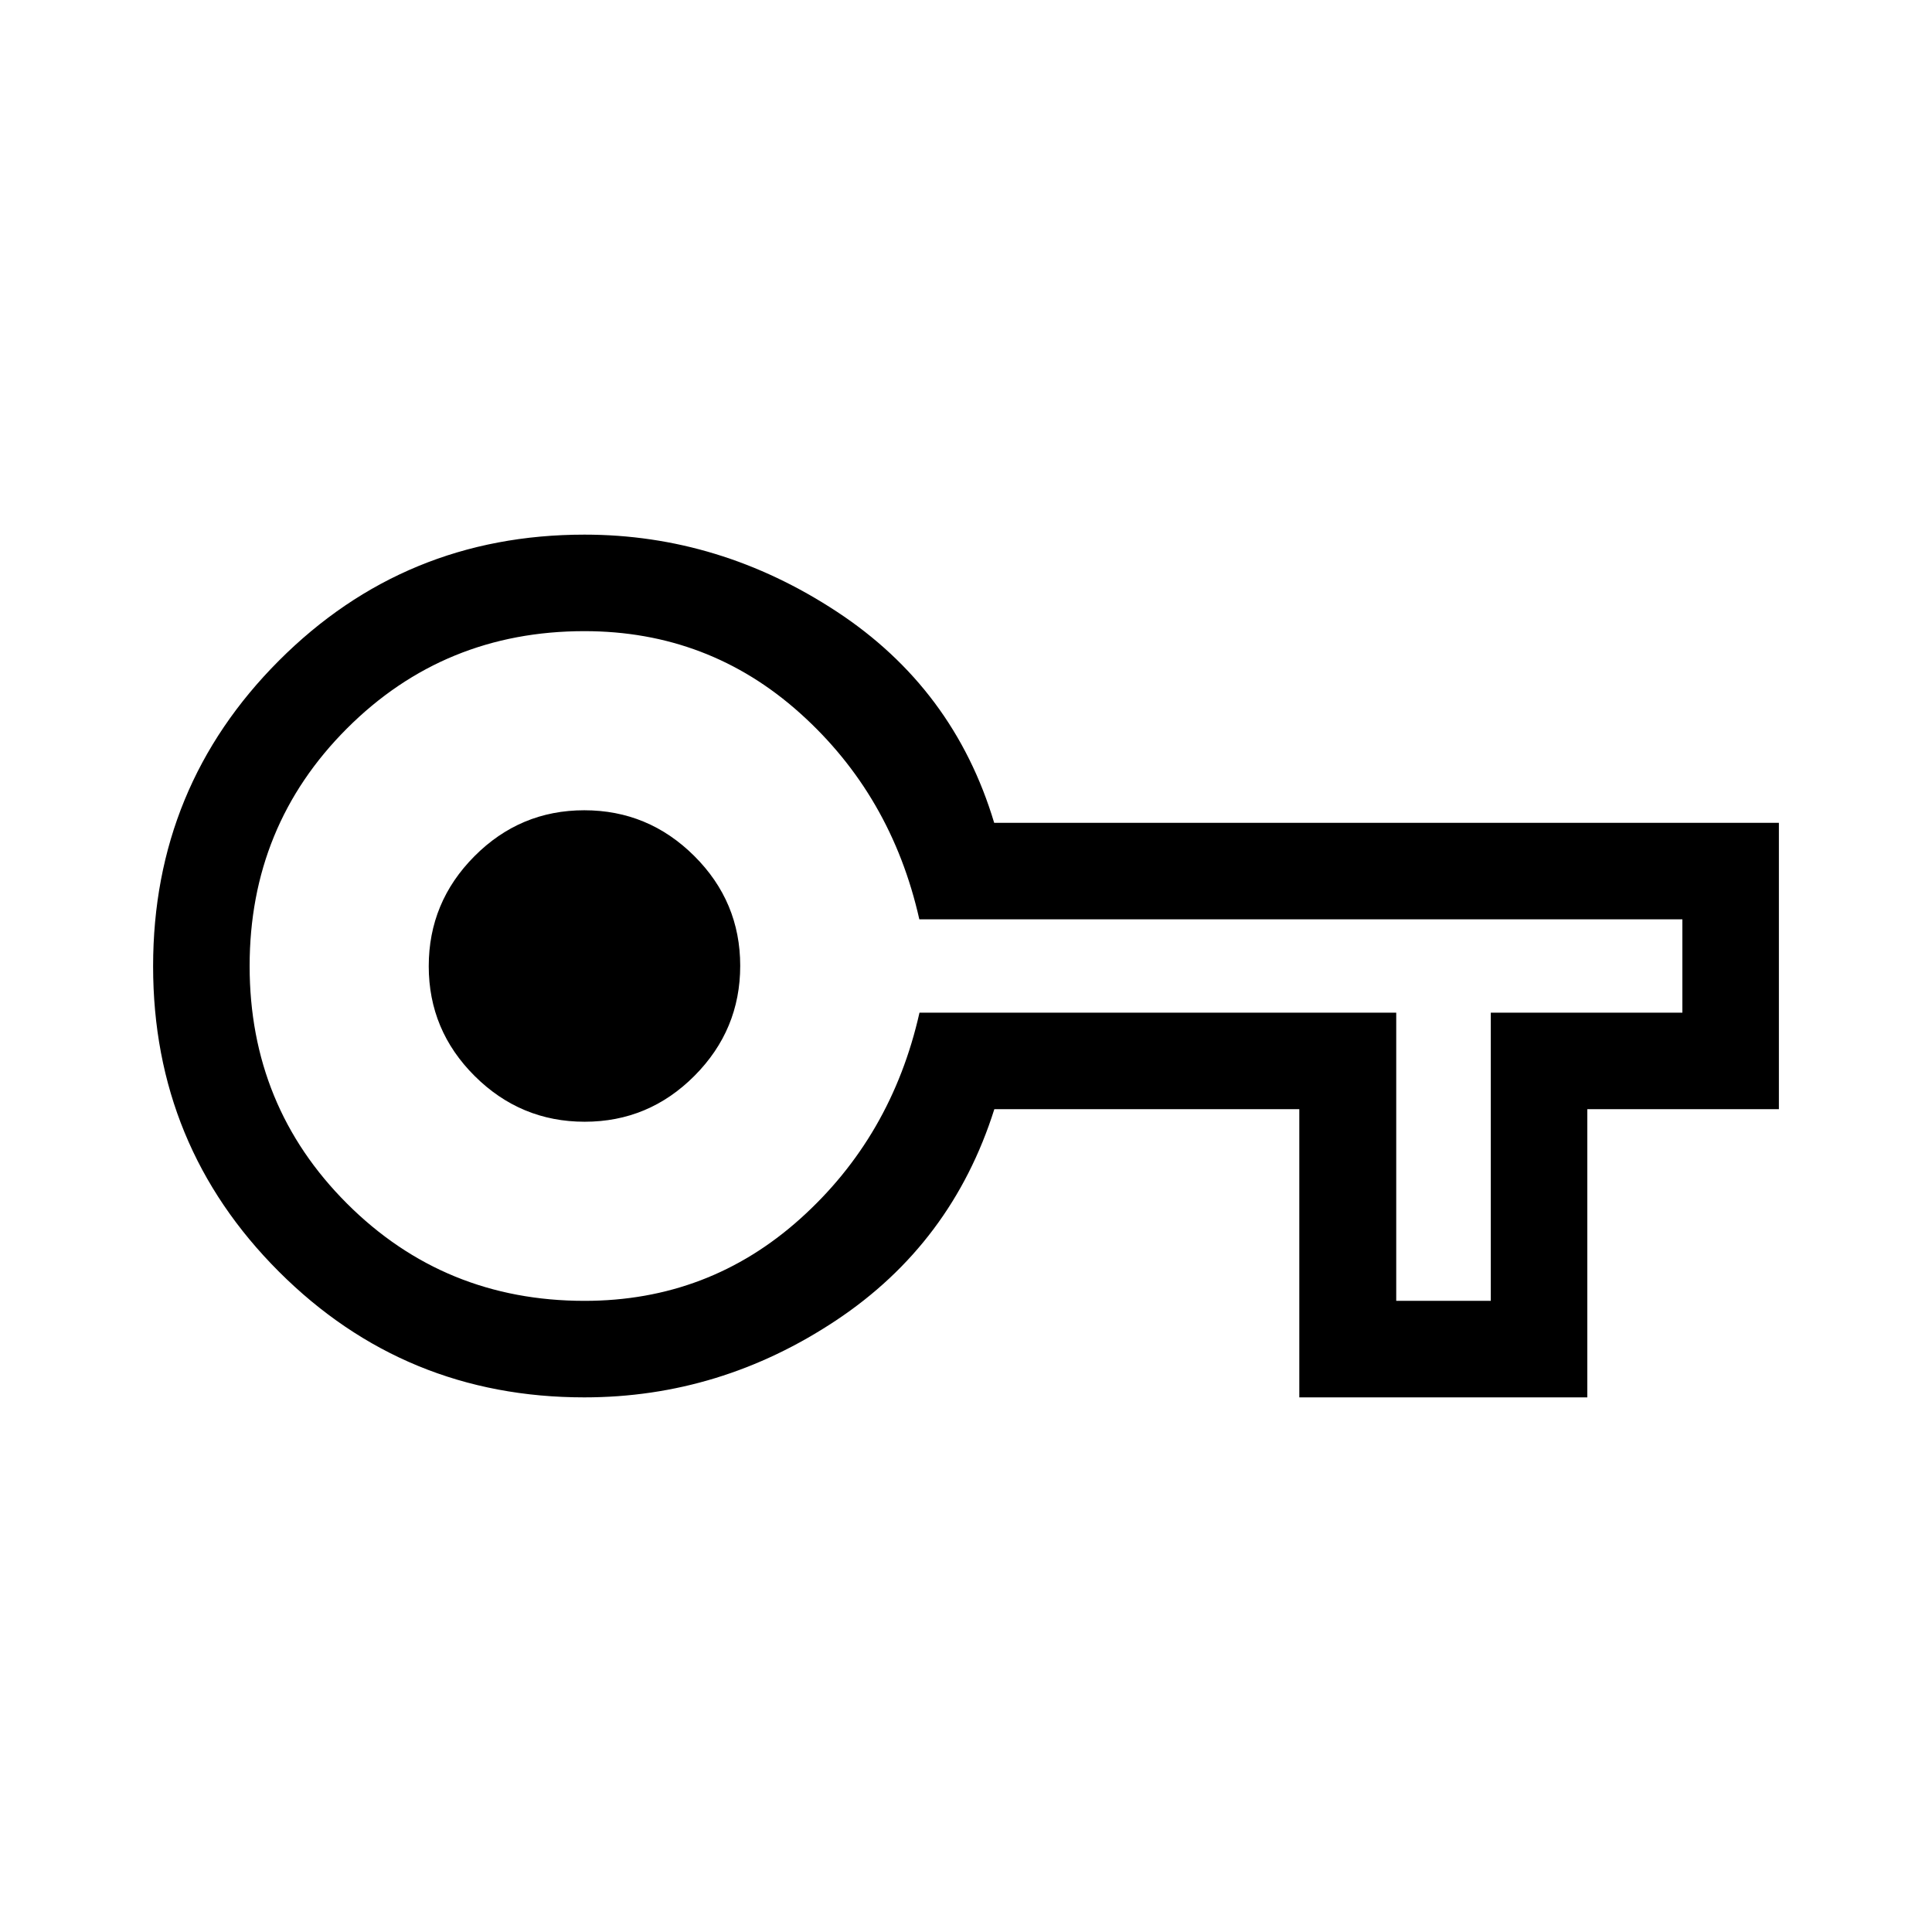 <svg xmlns="http://www.w3.org/2000/svg" height="20" viewBox="0 -960 960 960" width="20"><path d="M290.334-265.655q-89.237 0-151.747-62.477-62.509-62.477-62.509-151.73 0-89.253 62.517-151.868 62.518-62.615 151.828-62.615 67.13 0 125.353 38.25t78.227 104.943h389.919v142.304h-95.193v143.193H645.617v-143.193H494.076q-21.077 66.693-78.64 104.943-57.564 38.25-125.102 38.25Zm.137-47.96q61.679 0 107.105-40.746 45.426-40.745 59.312-102.447H693.78v143.193h46.989v-143.193h95.193v-46.384H456.808Q442.923-564.93 397.5-605.657q-45.423-40.728-107.096-40.728-69.673 0-118.019 48.37-48.347 48.37-48.347 118.039 0 69.668 48.377 118.014 48.378 48.347 118.056 48.347Zm.058-89.001q31.84 0 54.559-22.826 22.719-22.825 22.719-54.664 0-31.84-22.826-54.559-22.825-22.719-54.664-22.719-31.84 0-54.559 22.826-22.719 22.825-22.719 54.664 0 31.84 22.826 54.559 22.825 22.719 54.664 22.719ZM290.423-480Z"/></svg>